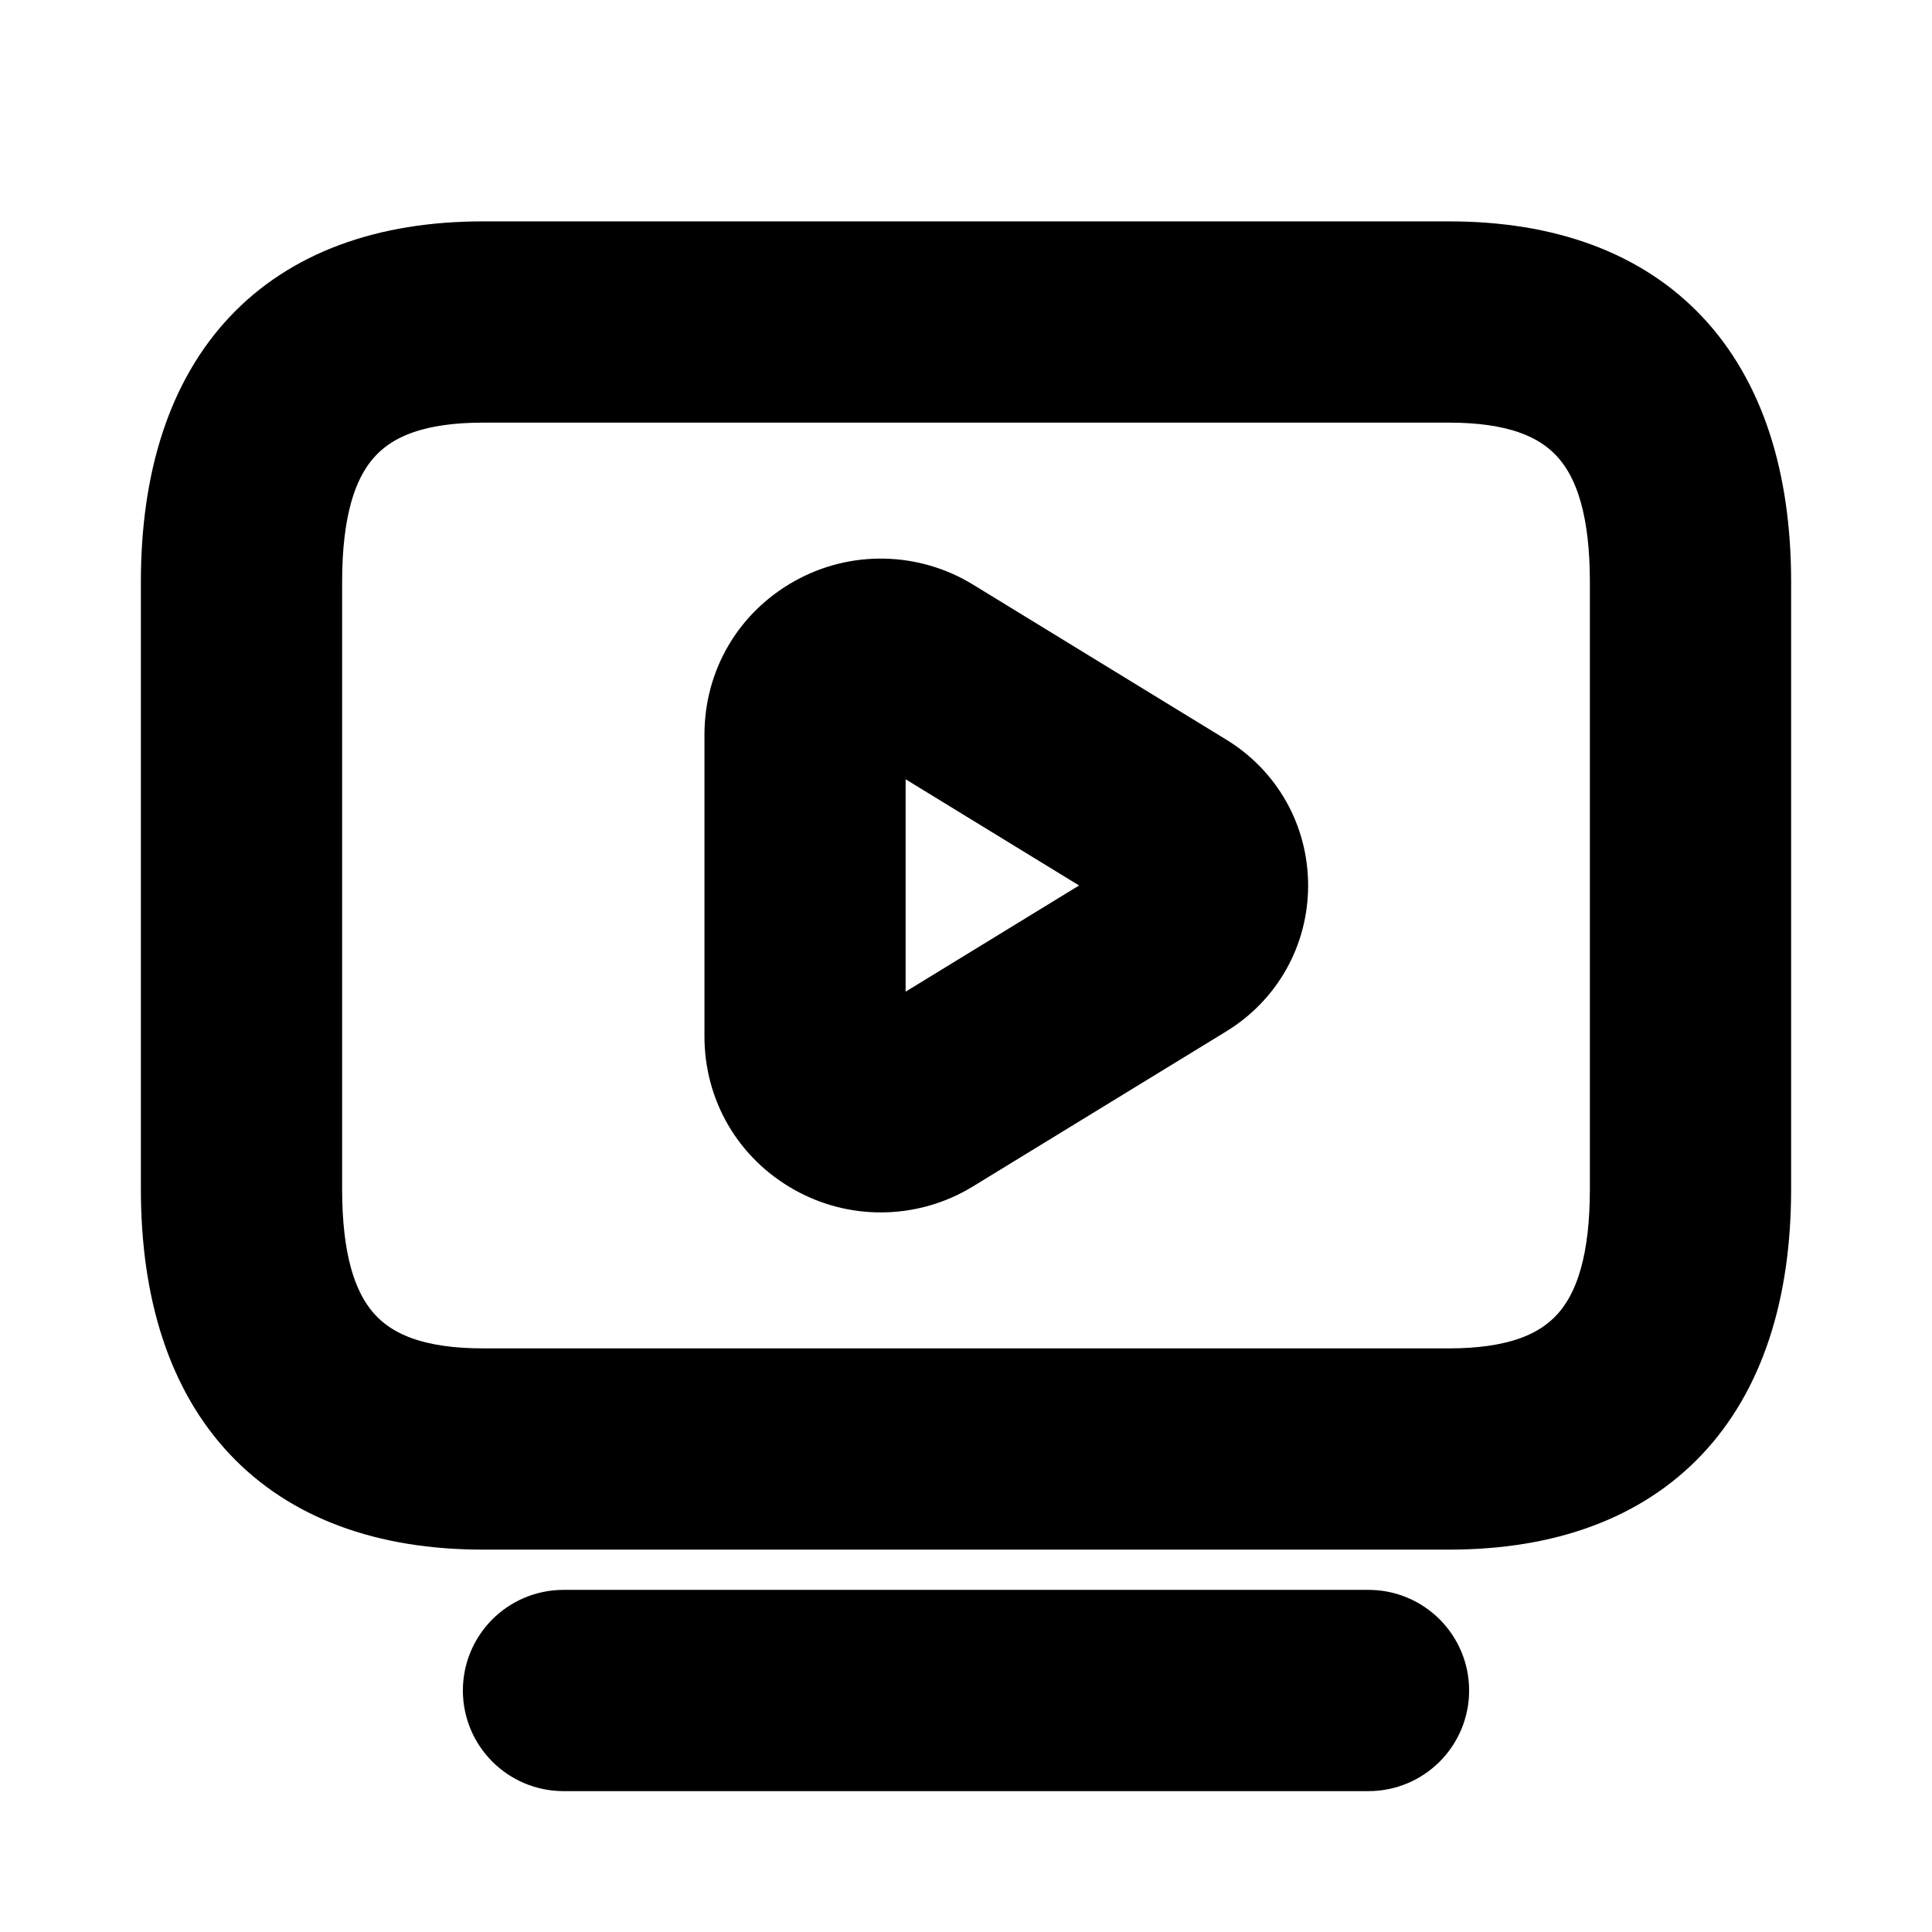<svg viewBox="0 0 24 24" fill="currentColor" stroke="currentColor" xmlns="http://www.w3.org/2000/svg">
<path d="M18 3.25H6C3.582 3.25 2.25 4.664 2.25 7.231V14.769C2.25 17.336 3.582 18.75 6 18.75H18C20.418 18.75 21.75 17.336 21.75 14.769V7.231C21.75 4.664 20.418 3.25 18 3.25ZM20.25 14.769C20.25 16.508 19.577 17.25 18 17.25H6C4.423 17.25 3.75 16.508 3.75 14.769V7.231C3.75 5.492 4.423 4.75 6 4.75H18C19.577 4.75 20.25 5.492 20.25 7.231V14.769ZM17.75 21C17.75 21.414 17.414 21.75 17 21.75H7C6.586 21.75 6.25 21.414 6.25 21C6.25 20.586 6.586 20.25 7 20.25H17C17.414 20.25 17.75 20.586 17.75 21ZM14.973 9.615L11.825 7.688C11.303 7.368 10.647 7.356 10.114 7.655C9.573 7.958 9.251 8.508 9.251 9.127V12.873C9.251 13.492 9.573 14.042 10.114 14.345C10.371 14.489 10.656 14.561 10.941 14.561C11.248 14.561 11.554 14.478 11.825 14.312L14.972 12.386C15.459 12.088 15.75 11.57 15.75 11C15.75 10.43 15.459 9.912 14.973 9.615ZM14.189 11.106L11.041 13.033C10.959 13.083 10.891 13.061 10.847 13.037C10.803 13.012 10.75 12.964 10.75 12.873V9.127C10.75 9.037 10.803 8.988 10.847 8.963C10.871 8.949 10.904 8.937 10.942 8.937C10.972 8.937 11.006 8.945 11.042 8.967L14.19 10.894C14.19 10.894 14.19 10.894 14.191 10.894C14.23 10.918 14.251 10.954 14.251 10.999C14.251 11.044 14.229 11.082 14.189 11.106Z" />
</svg>
